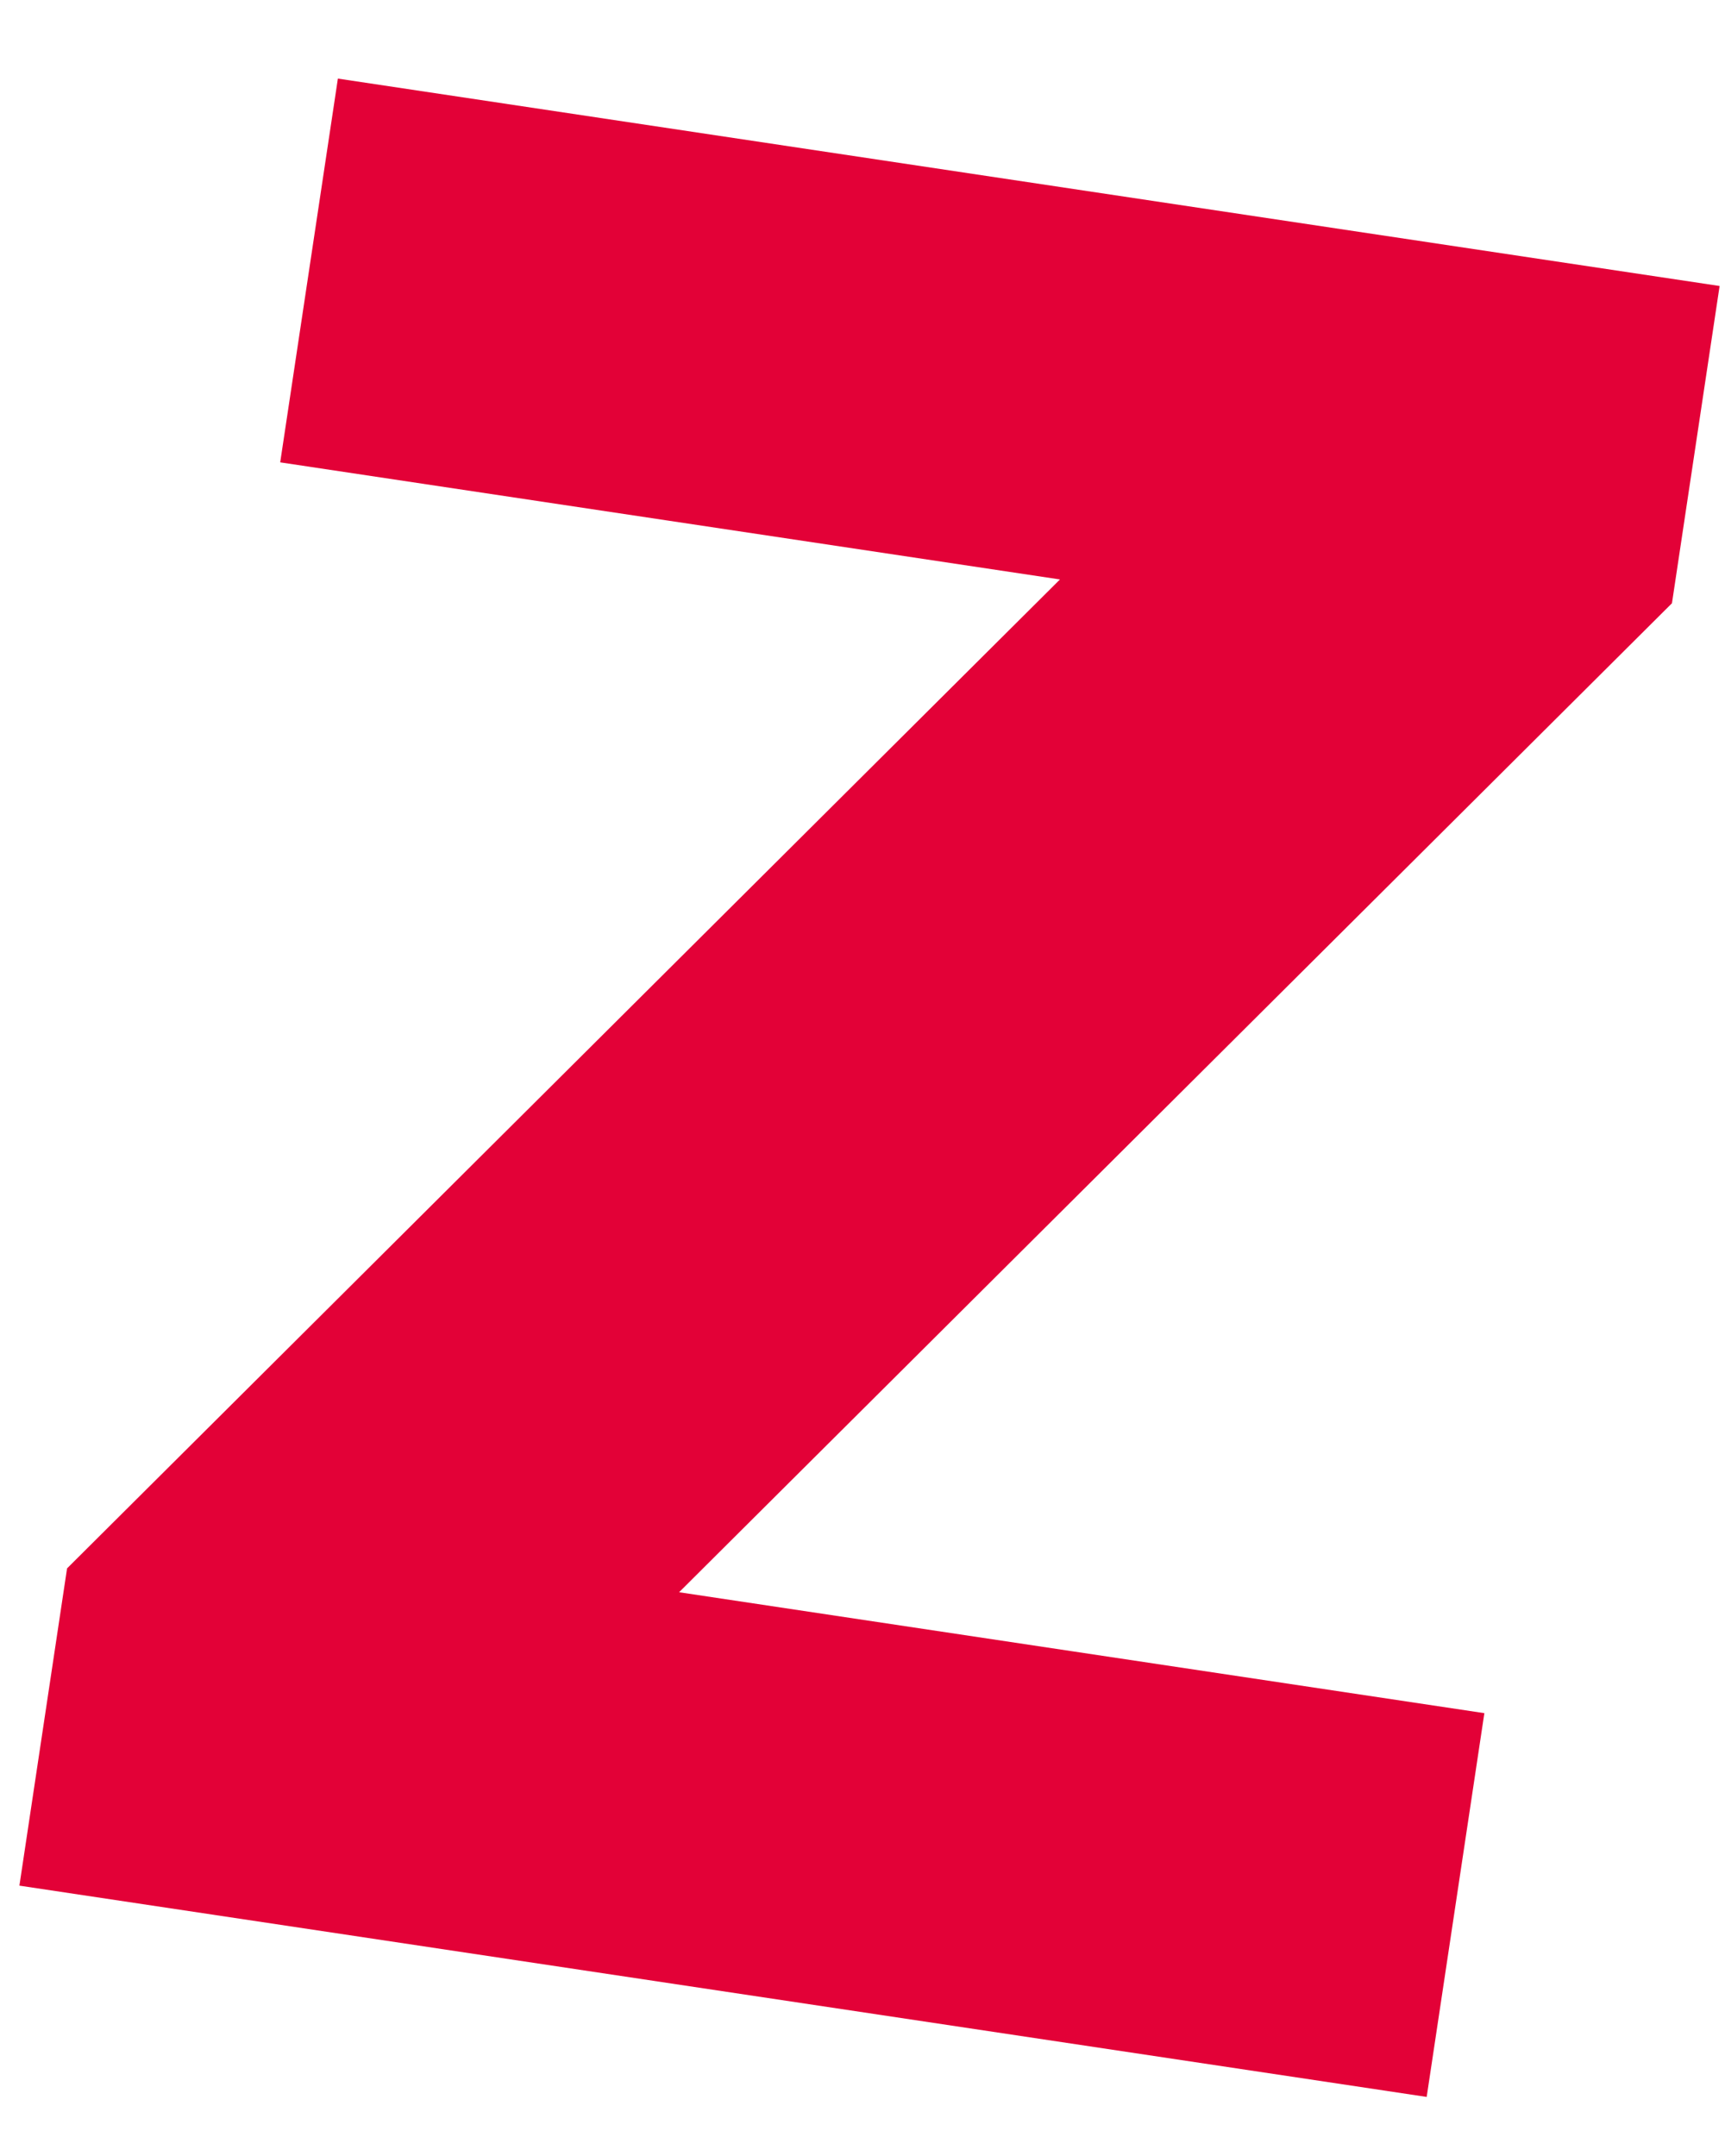 <svg width="16" height="20" viewBox="0 0 16 20" fill="none" xmlns="http://www.w3.org/2000/svg">
<path d="M0.622 14.549L10.382 4.827L15.508 5.596L5.748 15.319L0.622 14.549ZM0.18 17.492L0.622 14.549L3.254 14.313L13.768 15.892L13.233 19.452L0.18 17.492ZM2.599 4.289L3.134 0.729L15.95 2.653L15.508 5.596L12.852 5.829L2.599 4.289Z" fill="#E30137"/>
</svg>
